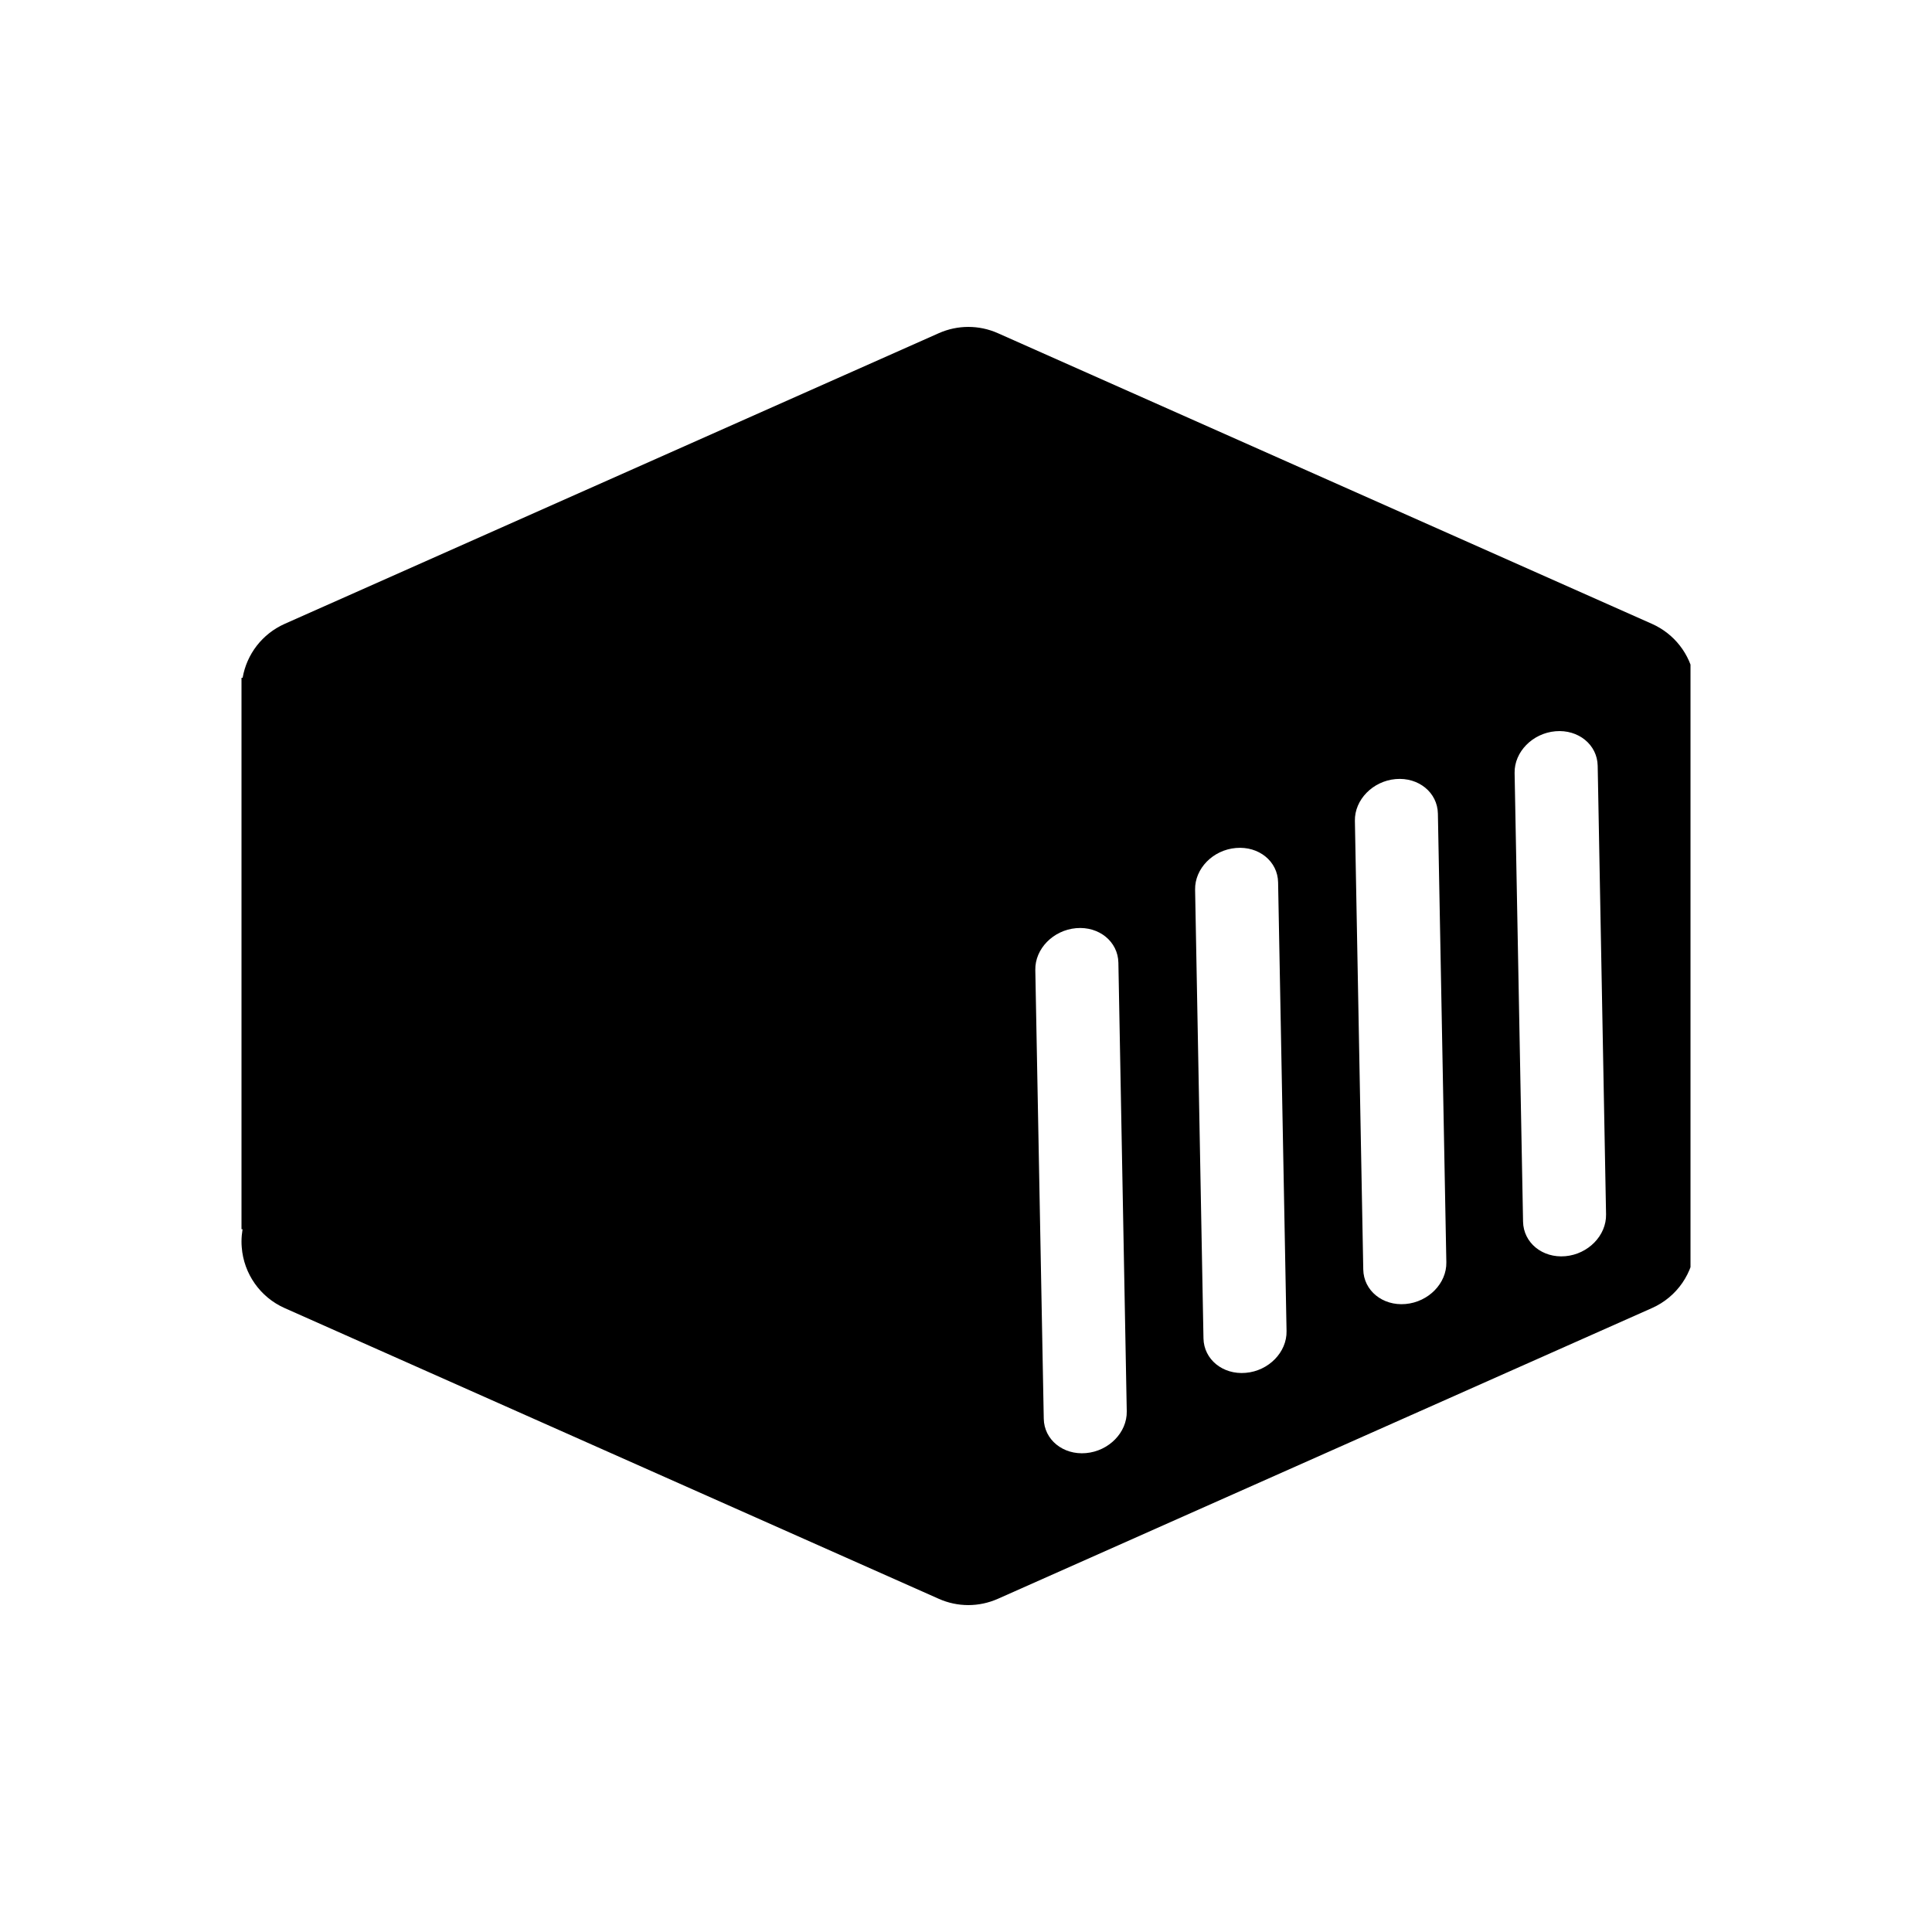 <svg width="24" height="24" viewBox="0 0 24 24" fill="none" xmlns="http://www.w3.org/2000/svg">
<g clip-path="url(#clip0_449_16421)">
<path fill-rule="evenodd" clip-rule="evenodd" d="M3.013 15.27H3V8.42H3.014C3.065 8.126 3.258 7.874 3.536 7.75L11.662 4.139C11.896 4.035 12.162 4.035 12.396 4.139L20.522 7.75C20.8 7.874 20.994 8.126 21.045 8.42H21.058V8.552L21.058 8.563L21.058 8.575C21.058 8.583 21.058 8.59 21.058 8.598V15.27H21.045C21.053 15.32 21.058 15.372 21.058 15.424C21.058 15.441 21.058 15.457 21.057 15.473C21.038 15.811 20.833 16.111 20.522 16.249L12.396 19.861C12.278 19.913 12.154 19.939 12.029 19.939C11.903 19.939 11.779 19.913 11.662 19.861L3.535 16.249C3.232 16.114 3.028 15.823 3.003 15.494C3.001 15.471 3 15.448 3 15.424C3 15.372 3.005 15.32 3.013 15.27ZM19.322 9.084C19.607 9.059 19.842 9.251 19.847 9.512L19.951 15.086C19.956 15.348 19.729 15.58 19.445 15.605C19.16 15.63 18.925 15.438 18.92 15.176L18.815 9.602C18.81 9.341 19.037 9.109 19.322 9.084ZM17.862 10.107C17.857 9.845 17.622 9.653 17.337 9.678C17.053 9.703 16.826 9.935 16.831 10.197L16.935 15.771C16.94 16.032 17.175 16.224 17.46 16.199C17.745 16.174 17.972 15.942 17.967 15.681L17.862 10.107ZM15.353 10.534C15.638 10.509 15.873 10.7 15.877 10.962L15.982 16.536C15.987 16.797 15.76 17.03 15.475 17.054C15.19 17.079 14.955 16.887 14.95 16.626L14.846 11.052C14.841 10.79 15.068 10.558 15.353 10.534ZM13.893 11.959C13.888 11.697 13.653 11.505 13.368 11.53C13.083 11.555 12.856 11.787 12.861 12.049L12.966 17.623C12.97 17.884 13.205 18.076 13.49 18.051C13.775 18.026 14.002 17.794 13.997 17.532L13.893 11.959Z" fill="black"/>
</g>
<defs>
<clipPath id="clip0_449_16421">
<rect width="18" height="18" fill="white" transform="translate(3 3)"/>
</clipPath>
</defs>
</svg>
